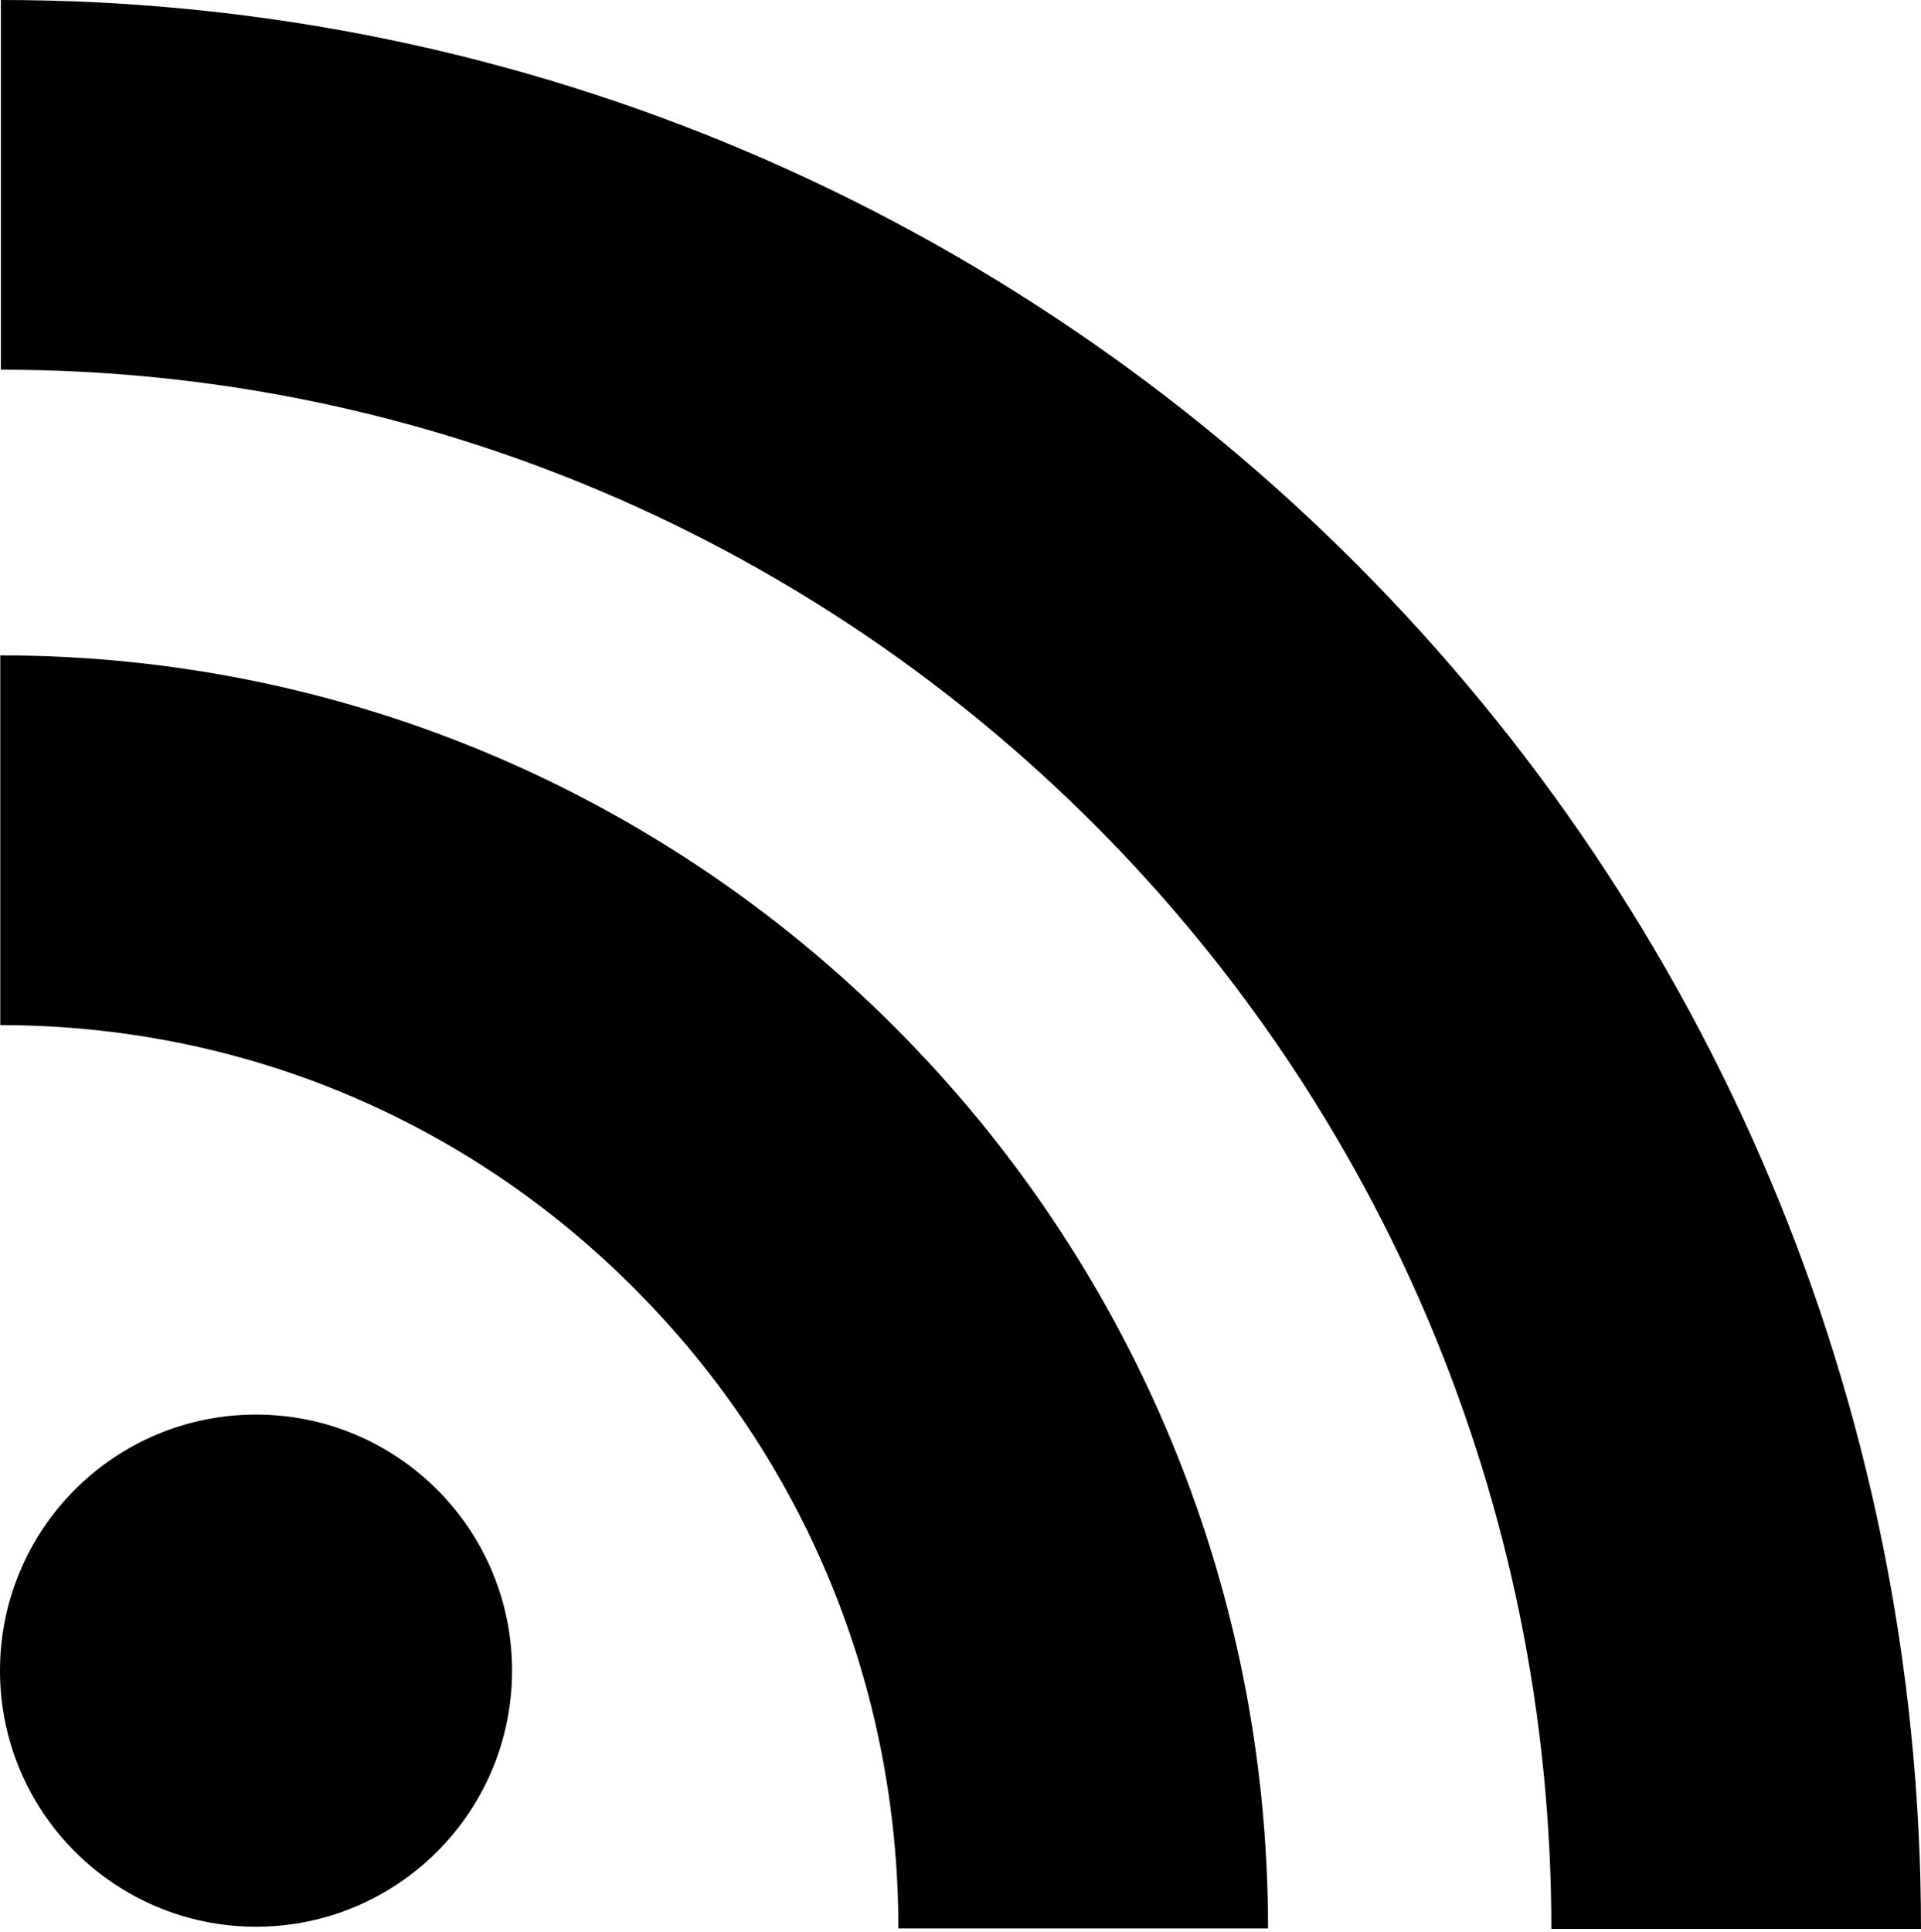 <svg
  aria-hidden="true"
  focusable="false"
  role="img"
  viewBox="0 0 350 352"
  xmlns="http://www.w3.org/2000/svg"
>
  <path d="m.056 186.749c43.704 0 84.789 17.072 115.665 48.123 30.931 31.052 47.961 72.412 47.961 116.441h67.35c0-127.885-103.619-231.921-230.976-231.921zm.106-119.4c155.761 0 282.488 127.419 282.488 284.048h67.35c0-193.774-156.946-351.398-349.838-351.398zm93.134 236.998c0 25.757-20.892 46.649-46.648 46.649s-46.648-20.885-46.648-46.649c0-25.77 20.885-46.648 46.641-46.648 25.756 0 46.655 20.878 46.655 46.648z" fill="currentColor"/>
</svg>